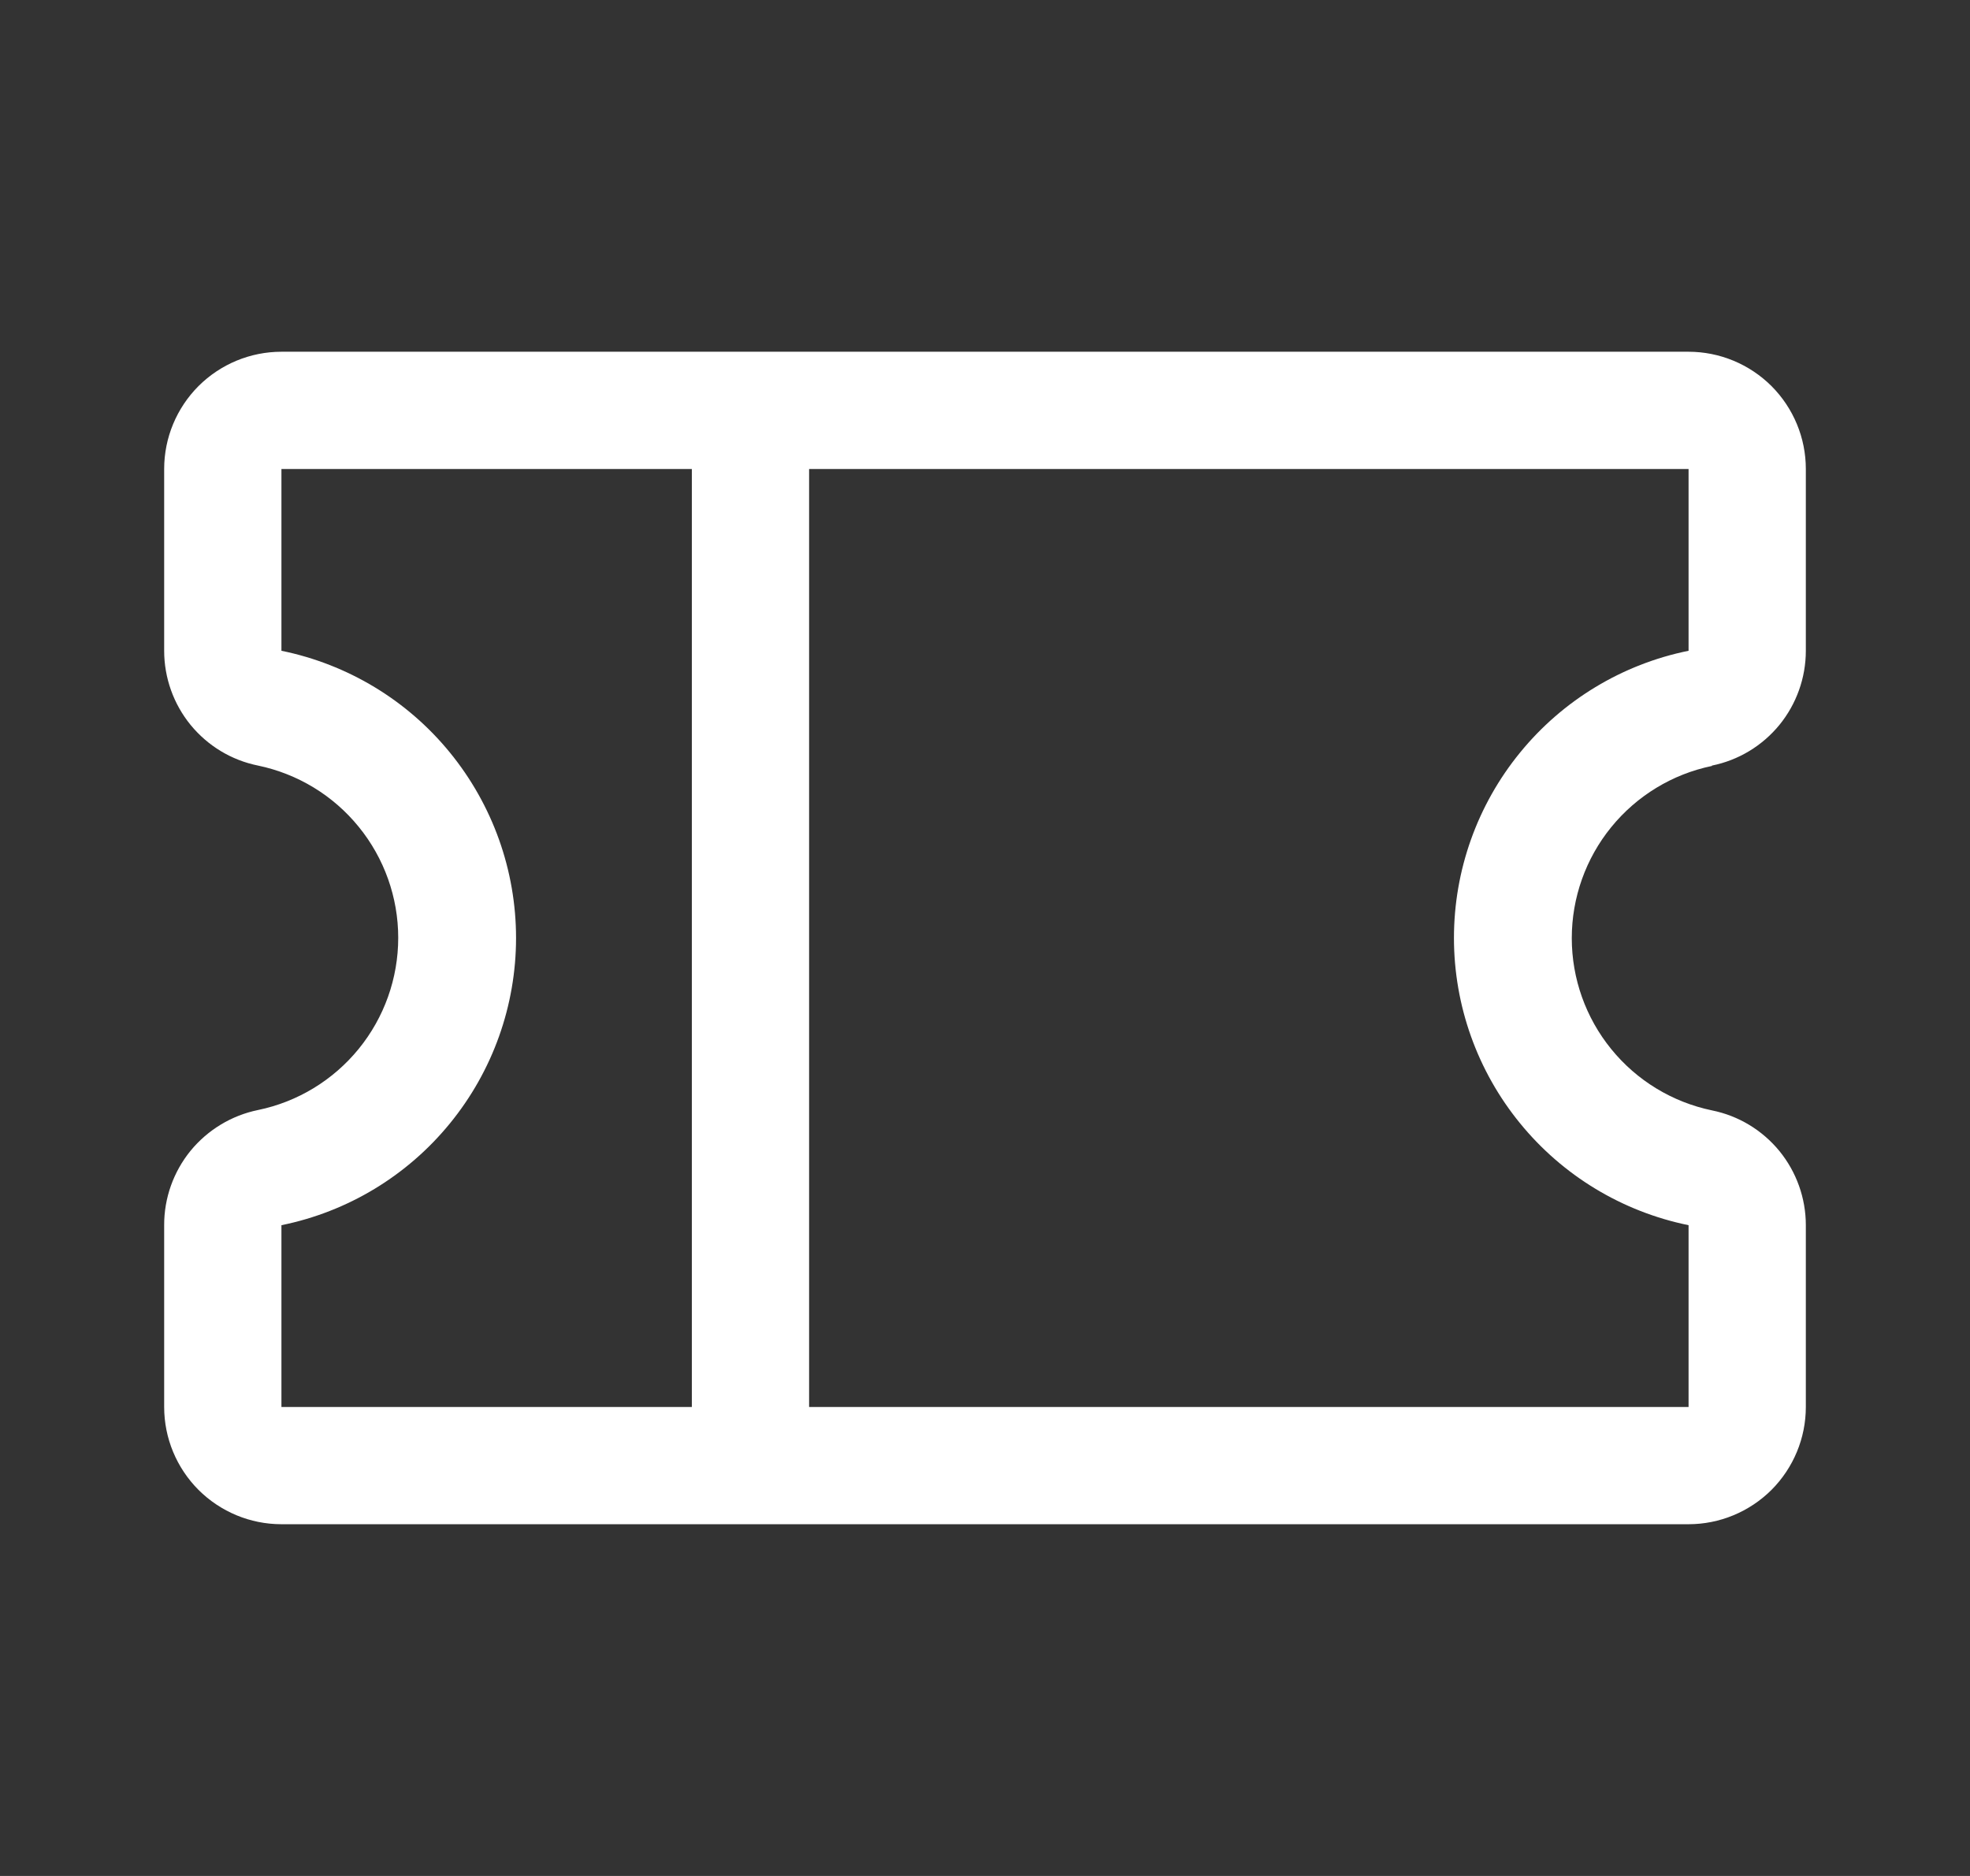 <svg width="21" height="20" viewBox="0 0 21 20" fill="none" xmlns="http://www.w3.org/2000/svg">
<rect x="0" y="0" width="21" height="20" fill="#333333" stroke="none"/>
<path d="M18.249 8.162C18.532 8.105 18.785 7.952 18.968 7.729C19.15 7.506 19.25 7.226 19.25 6.938V5C19.25 4.668 19.118 4.351 18.884 4.116C18.649 3.882 18.331 3.75 18 3.75H3C2.668 3.75 2.351 3.882 2.116 4.116C1.882 4.351 1.75 4.668 1.75 5V6.938C1.75 7.226 1.85 7.506 2.032 7.729C2.215 7.952 2.468 8.105 2.751 8.162C3.173 8.25 3.552 8.48 3.824 8.815C4.096 9.149 4.245 9.567 4.245 9.998C4.245 10.43 4.096 10.848 3.824 11.182C3.552 11.516 3.173 11.747 2.751 11.834C2.468 11.892 2.214 12.046 2.031 12.269C1.849 12.493 1.749 12.773 1.75 13.062V15C1.75 15.332 1.882 15.649 2.116 15.884C2.351 16.118 2.668 16.25 3 16.25H18C18.331 16.25 18.649 16.118 18.884 15.884C19.118 15.649 19.25 15.332 19.25 15V13.062C19.25 12.774 19.15 12.494 18.968 12.271C18.785 12.048 18.532 11.895 18.249 11.838C17.827 11.75 17.448 11.52 17.176 11.185C16.904 10.851 16.755 10.433 16.755 10.002C16.755 9.57 16.904 9.152 17.176 8.818C17.448 8.484 17.827 8.253 18.249 8.166V8.162ZM3 13.062C3.706 12.919 4.341 12.535 4.796 11.977C5.252 11.419 5.501 10.721 5.501 10C5.501 9.28 5.252 8.582 4.796 8.023C4.341 7.465 3.706 7.082 3 6.938V5H7.375V15H3V13.062ZM18 13.062V15H8.625V5H18V6.938C17.294 7.081 16.659 7.465 16.204 8.023C15.748 8.581 15.499 9.279 15.499 10C15.499 10.72 15.748 11.418 16.204 11.976C16.659 12.534 17.294 12.918 18 13.062V13.062Z" fill="white"/>
</svg>
